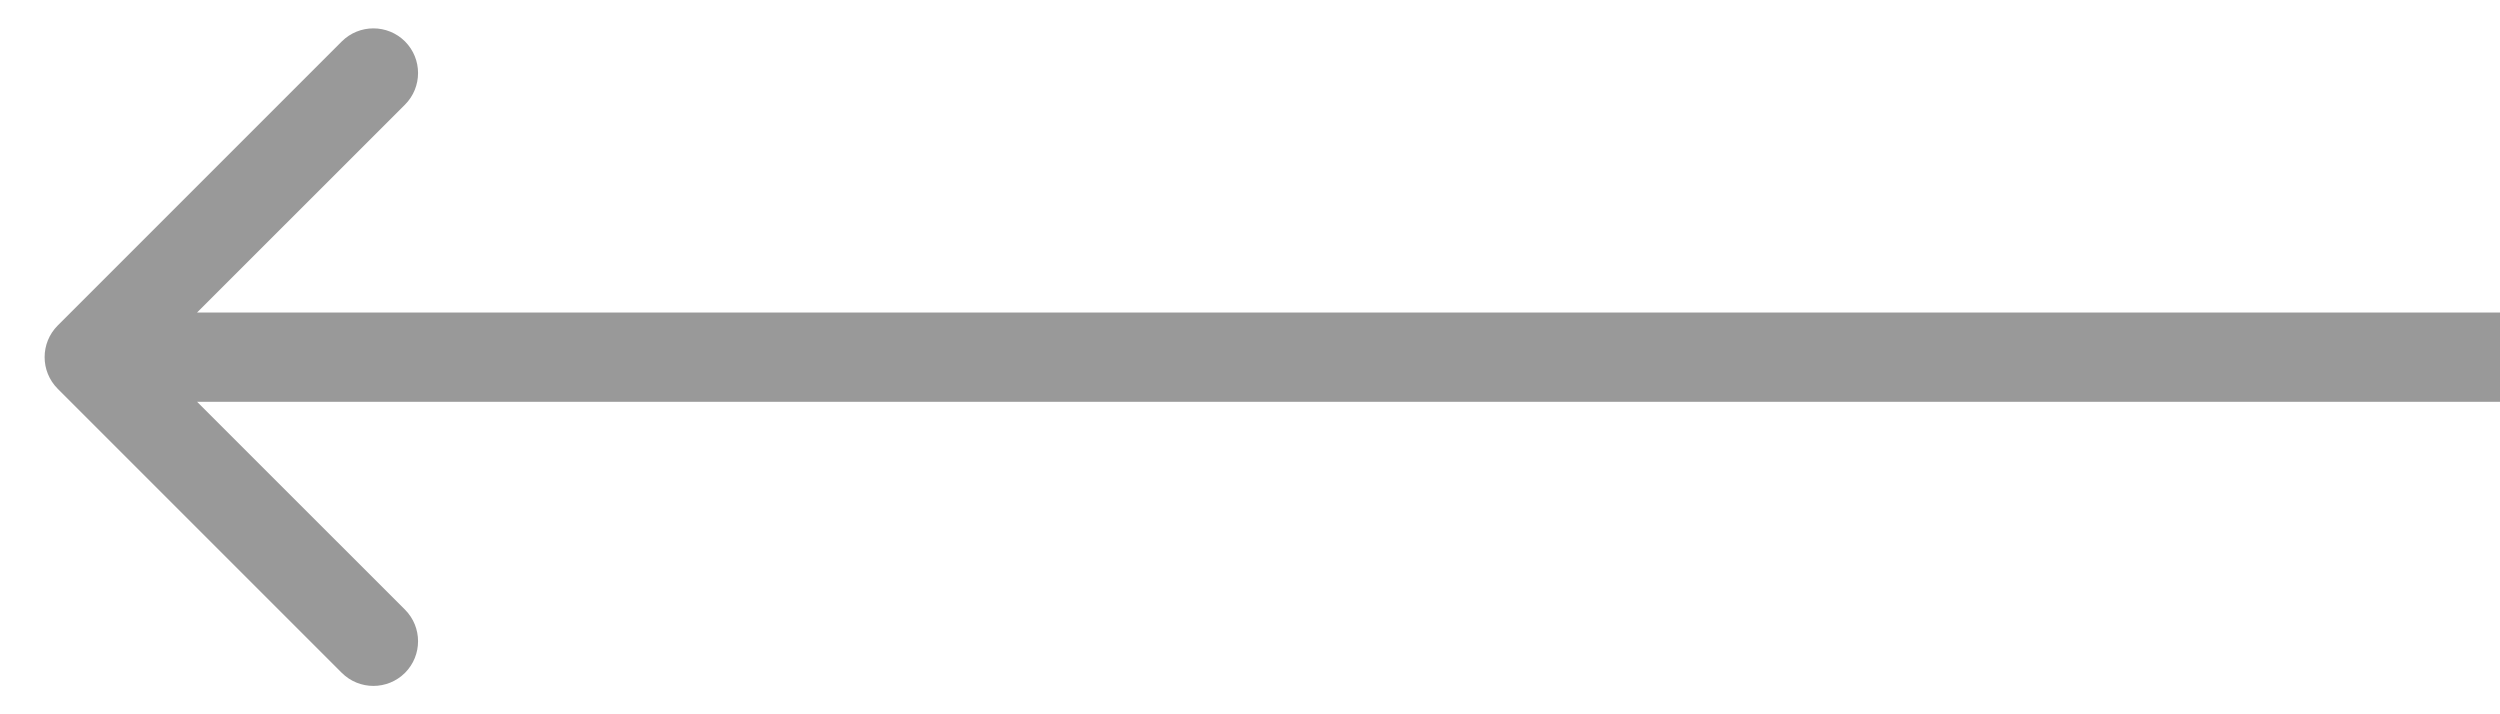 <svg width="28" height="8" viewBox="0 0 28 8" fill="none" xmlns="http://www.w3.org/2000/svg">
  <path
    d="M0.646 3.646C0.451 3.842 0.451 4.158 0.646 4.354L3.828 7.536C4.024 7.731 4.34 7.731 4.536 7.536C4.731 7.34 4.731 7.024 4.536 6.828L1.707 4L4.536 1.172C4.731 0.976 4.731 0.66 4.536 0.464C4.34 0.269 4.024 0.269 3.828 0.464L0.646 3.646ZM28 3.5L1 3.5V4.5L28 4.5V3.5Z"
    fill="#999999"/>
</svg>
